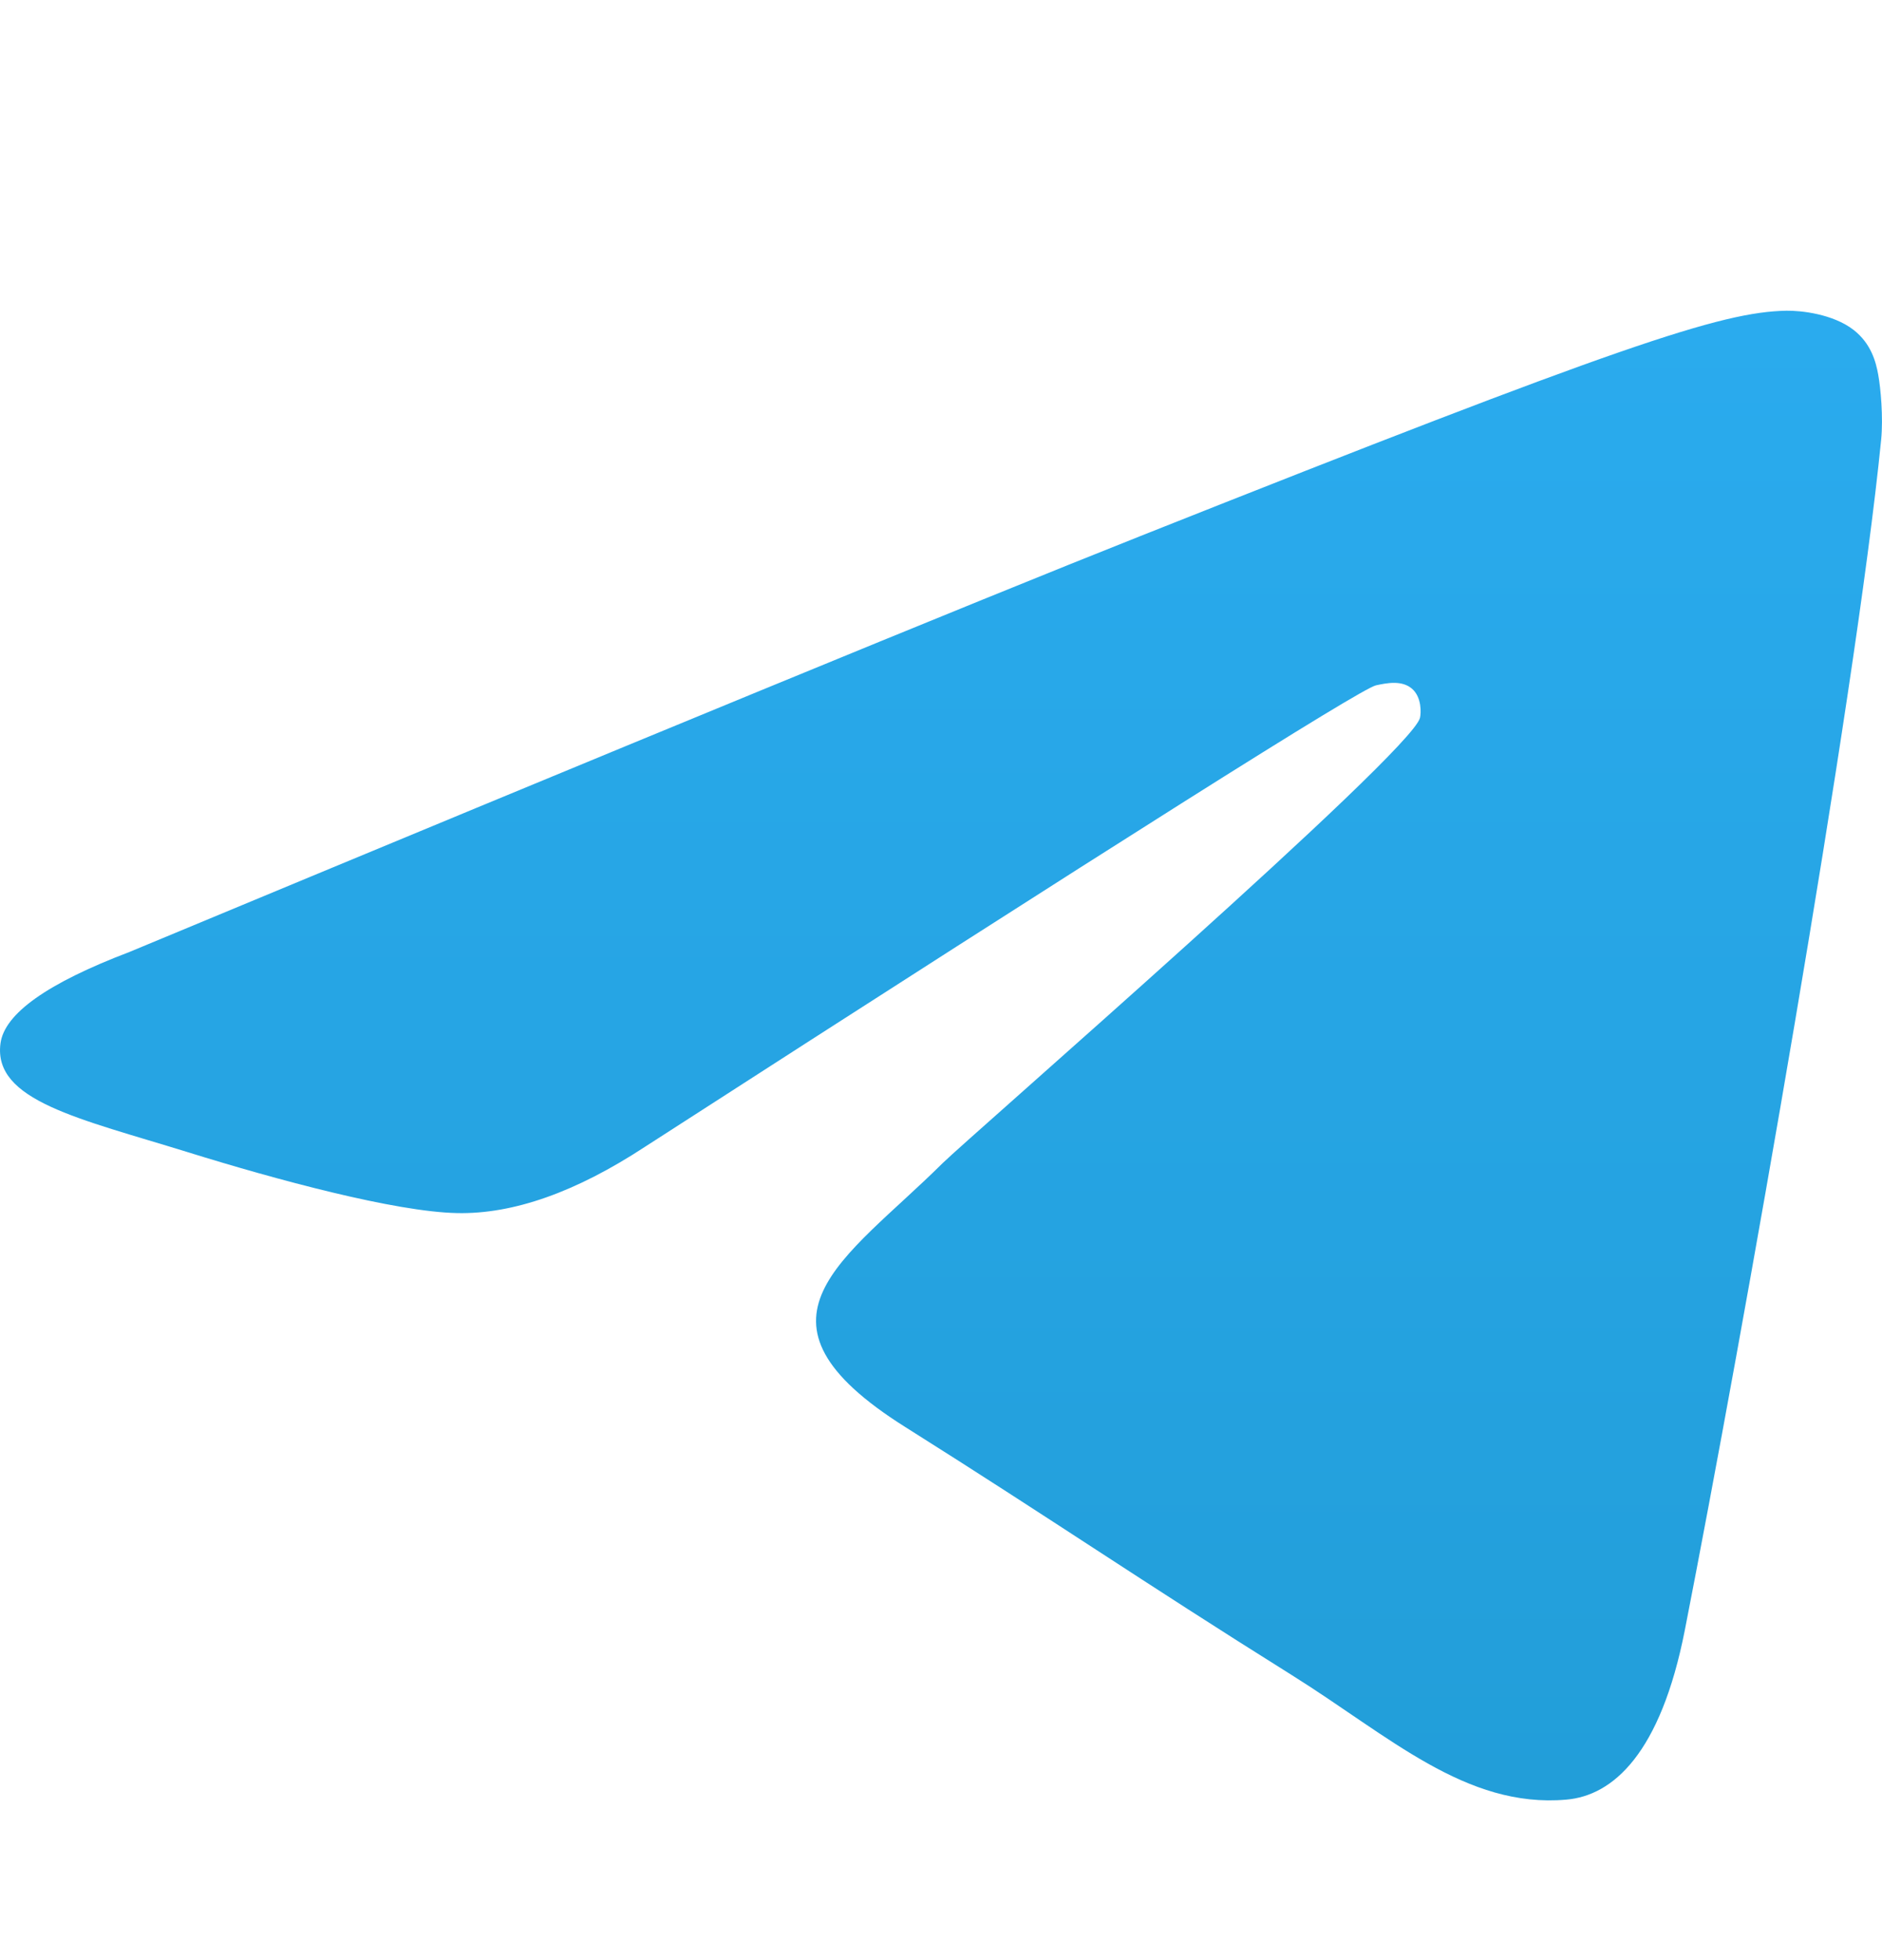 <svg width="24" height="25" viewBox="0 0 24 25" fill="none" xmlns="http://www.w3.org/2000/svg">
    <g clip-path="url(#clip0_4015_21403)">
        <path fill-rule="evenodd" clip-rule="evenodd"
            d="M1.65 12.142C8.092 9.461 12.388 7.693 14.538 6.839C20.675 4.401 21.95 3.977 22.782 3.963C22.964 3.96 23.373 4.003 23.638 4.208C23.861 4.382 23.923 4.616 23.952 4.78C23.982 4.945 24.018 5.319 23.989 5.611C23.657 8.949 22.218 17.05 21.486 20.789C21.176 22.371 20.566 22.902 19.975 22.953C18.692 23.066 17.717 22.143 16.474 21.365C14.529 20.147 13.431 19.389 11.543 18.2C9.361 16.827 10.775 16.072 12.018 14.838C12.344 14.515 17.998 9.602 18.108 9.156C18.122 9.101 18.134 8.893 18.005 8.783C17.876 8.673 17.685 8.711 17.547 8.741C17.352 8.783 14.245 10.745 8.226 14.626C7.344 15.205 6.545 15.487 5.829 15.472C5.04 15.456 3.522 15.046 2.394 14.695C1.01 14.266 -0.09 14.039 0.006 13.309C0.056 12.928 0.604 12.54 1.65 12.142Z"
            fill="url(#paint0_linear_4015_21403)"></path>
    </g>
    <defs>
        <linearGradient id="paint0_linear_4015_21403" x1="12" y1="3.963" x2="12" y2="22.822"
            gradientUnits="userSpaceOnUse">
            <stop stop-color="#2AABEE"></stop>
            <stop offset="1" stop-color="#229ED9"></stop>
        </linearGradient>
        <clipPath id="clip0_4015_21403">
            <rect width="24" height="24" fill="white" transform="translate(0 0.963)"></rect>
        </clipPath>
    </defs>
</svg>